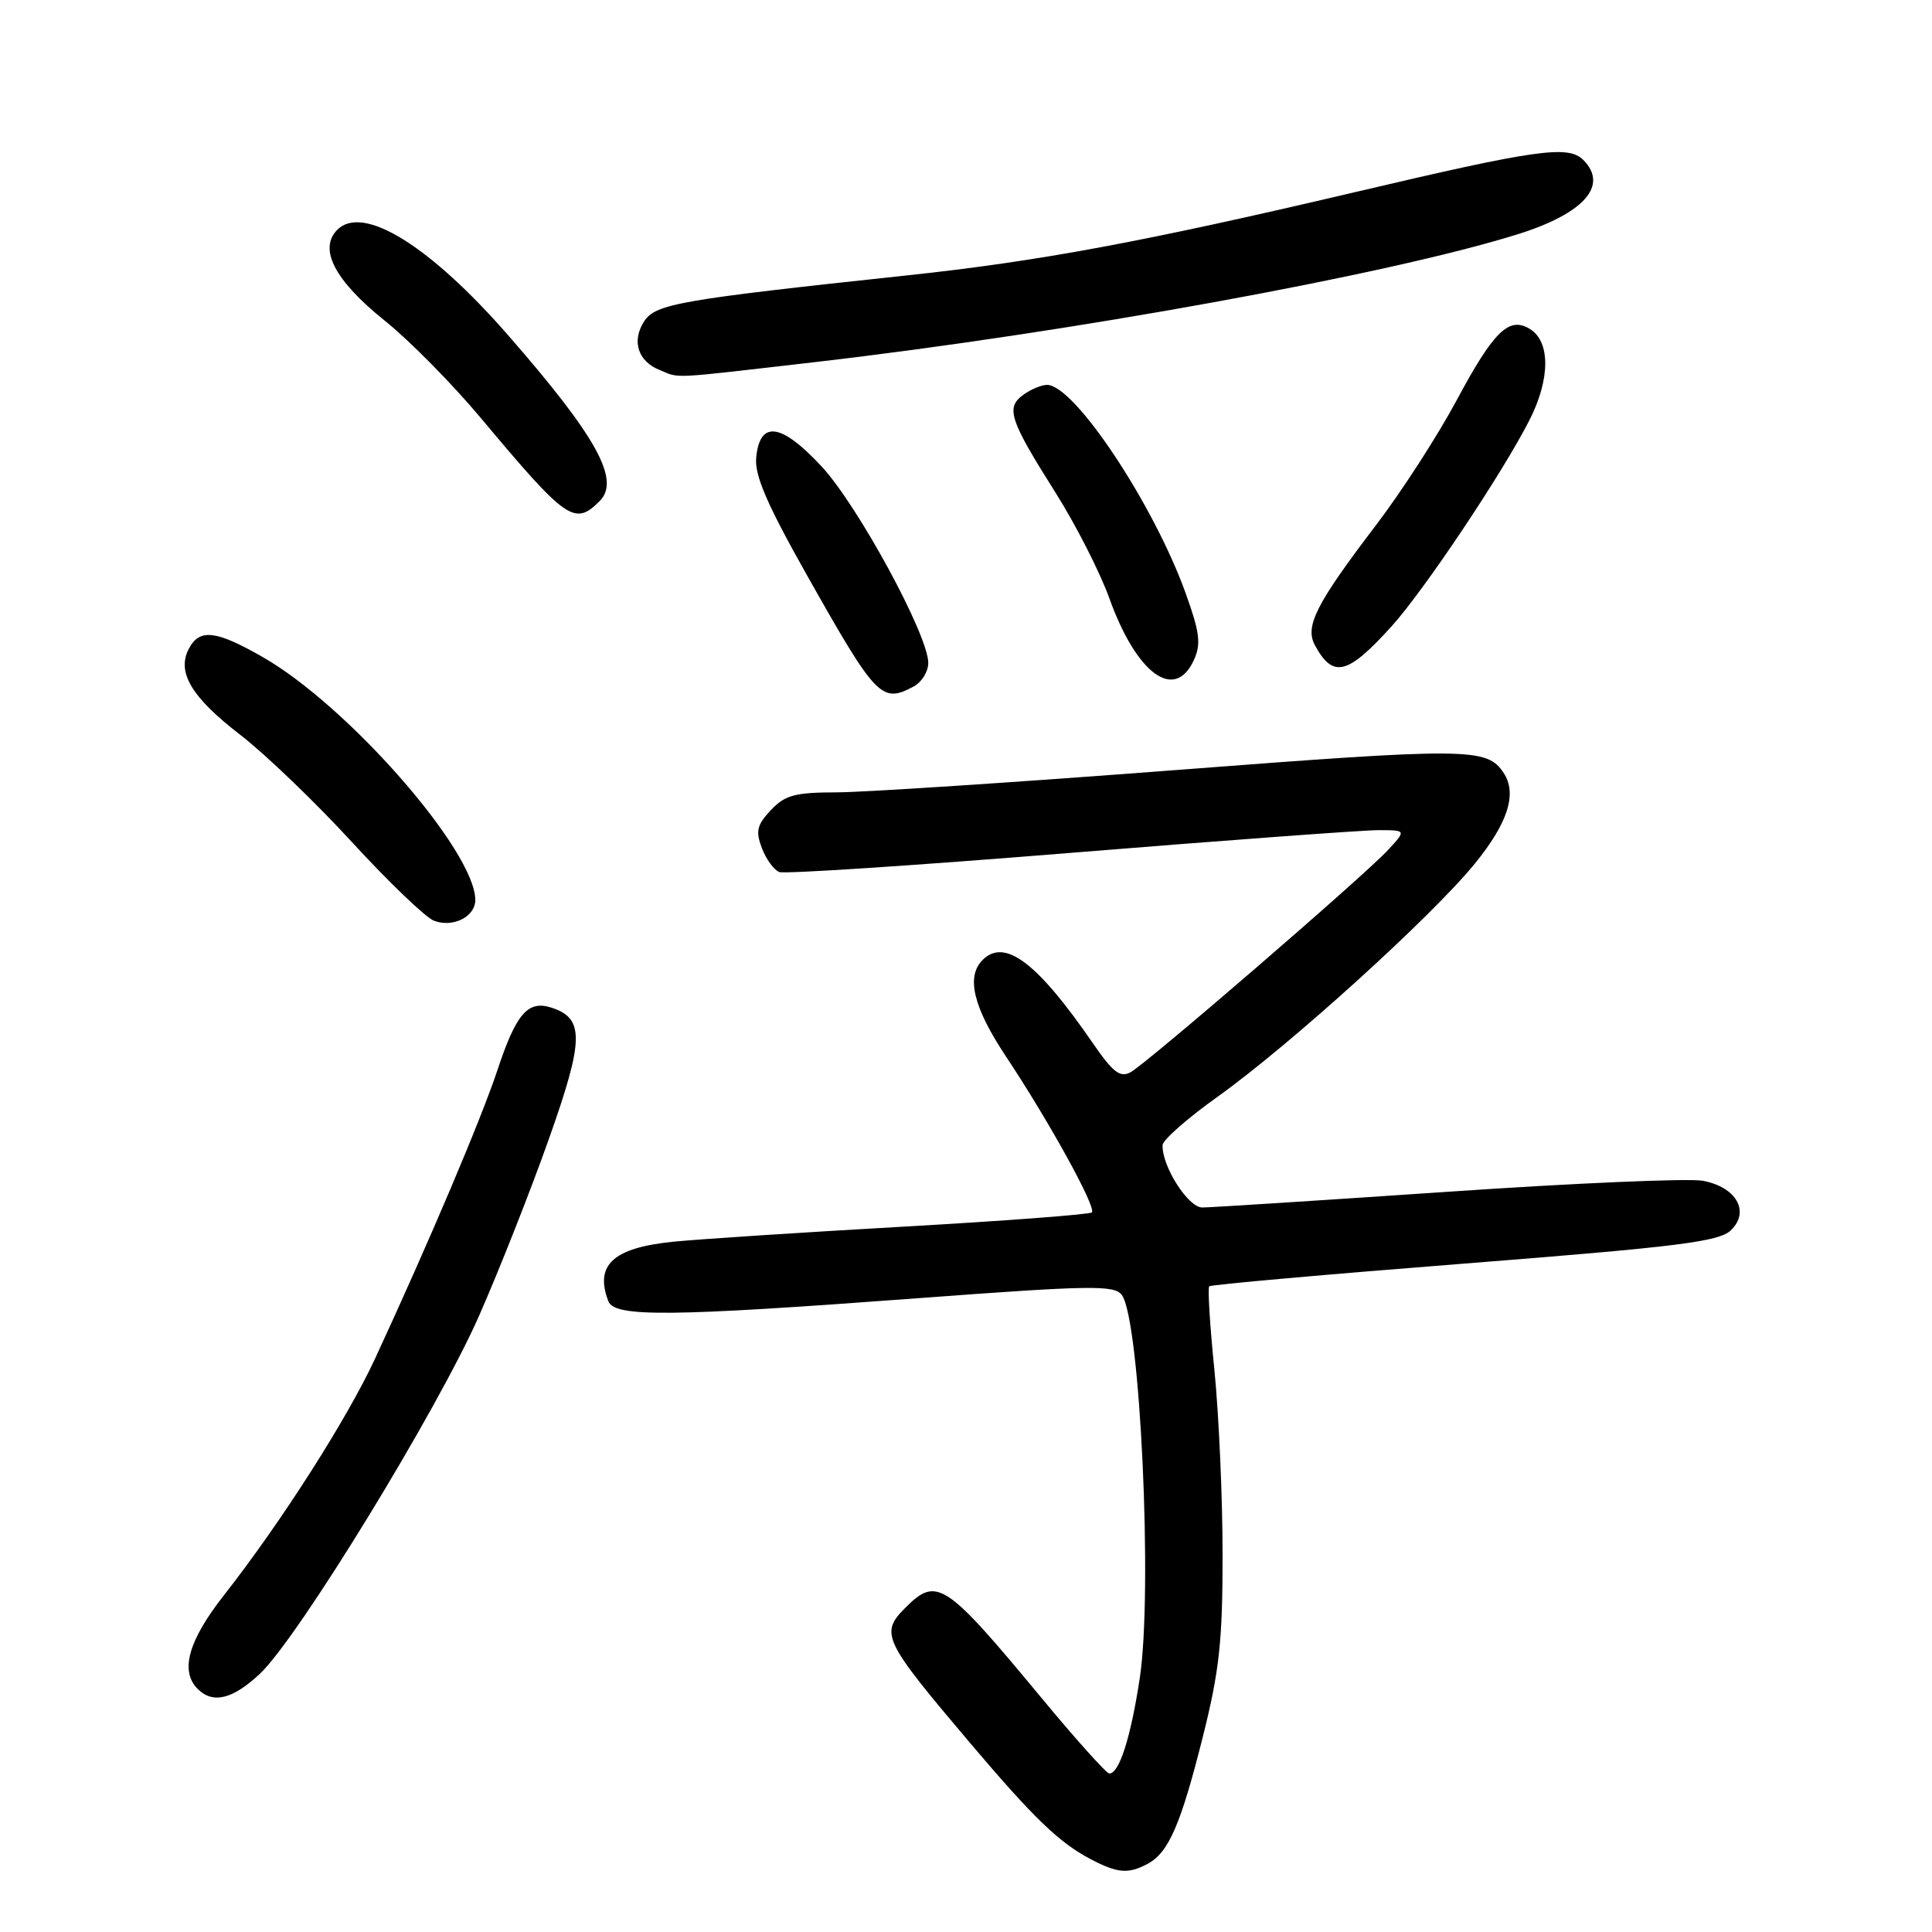 <?xml version="1.0" encoding="UTF-8" standalone="no"?>
<!DOCTYPE svg PUBLIC "-//W3C//DTD SVG 1.1//EN" "http://www.w3.org/Graphics/SVG/1.1/DTD/svg11.dtd" >
<svg xmlns="http://www.w3.org/2000/svg" xmlns:xlink="http://www.w3.org/1999/xlink" version="1.1" viewBox="0 0 256 256">
 <g >
 <path fill="currentColor"
d=" M 152.06 246.97 C 154.85 245.48 156.45 241.80 159.39 230.10 C 161.57 221.41 162.00 217.46 162.00 206.03 C 162.00 198.50 161.51 187.51 160.92 181.59 C 160.32 175.67 160.01 170.66 160.23 170.44 C 160.44 170.23 175.67 168.87 194.06 167.43 C 222.45 165.20 227.78 164.53 229.35 163.02 C 231.92 160.55 230.08 157.29 225.64 156.46 C 223.80 156.11 208.56 156.77 191.78 157.92 C 174.99 159.06 160.38 160.00 159.31 160.00 C 157.43 160.00 153.93 154.50 154.05 151.72 C 154.08 151.05 157.34 148.18 161.30 145.35 C 170.90 138.50 189.70 121.46 195.41 114.45 C 199.83 109.03 201.06 105.14 199.23 102.40 C 197.01 99.07 194.68 99.05 155.89 102.03 C 134.78 103.65 114.54 104.98 110.92 104.99 C 105.32 105.00 104.02 105.35 102.14 107.35 C 100.30 109.31 100.10 110.14 100.95 112.37 C 101.51 113.85 102.55 115.27 103.26 115.55 C 103.98 115.82 121.28 114.68 141.73 113.02 C 162.17 111.36 180.58 110.00 182.62 110.00 C 186.35 110.00 186.35 110.00 183.92 112.63 C 180.78 116.03 152.02 140.86 149.80 142.08 C 148.43 142.83 147.48 142.10 144.86 138.30 C 137.45 127.53 133.14 124.26 130.20 127.20 C 127.98 129.42 128.97 133.48 133.31 140.01 C 139.00 148.57 145.31 160.02 144.68 160.65 C 144.41 160.92 133.23 161.77 119.84 162.53 C 106.45 163.29 92.68 164.19 89.24 164.53 C 81.26 165.33 78.76 167.61 80.61 172.42 C 81.42 174.55 88.72 174.48 121.50 172.03 C 144.52 170.31 147.63 170.26 148.64 171.58 C 151.08 174.79 152.77 210.92 151.02 222.40 C 149.82 230.26 148.31 235.00 146.99 235.00 C 146.61 235.00 142.52 230.44 137.90 224.86 C 125.27 209.62 124.13 208.87 120.00 213.00 C 116.56 216.44 116.97 217.29 128.58 231.00 C 136.95 240.88 140.35 244.16 144.50 246.34 C 148.08 248.22 149.49 248.34 152.06 246.97 Z  M 34.47 221.75 C 39.54 216.96 57.97 186.85 63.48 174.35 C 66.11 168.38 70.26 157.89 72.69 151.03 C 77.42 137.71 77.47 134.92 73.01 133.50 C 69.93 132.53 68.38 134.34 65.90 141.83 C 63.76 148.28 56.87 164.53 49.71 180.00 C 46.00 188.01 37.23 201.75 29.64 211.42 C 24.94 217.42 23.83 221.43 26.20 223.80 C 28.21 225.81 30.86 225.16 34.47 221.75 Z  M 62.98 119.21 C 62.89 112.70 46.14 93.56 34.84 87.08 C 28.62 83.52 26.46 83.26 25.04 85.93 C 23.37 89.05 25.35 92.38 31.85 97.38 C 35.13 99.91 41.80 106.31 46.66 111.61 C 51.52 116.90 56.40 121.58 57.50 122.00 C 60.03 122.97 63.01 121.46 62.98 119.21 Z  M 121.07 90.96 C 122.13 90.40 123.00 88.99 123.00 87.84 C 123.00 84.15 113.66 66.96 108.86 61.80 C 103.50 56.04 100.68 55.66 100.20 60.63 C 99.97 62.97 101.62 66.80 106.87 76.12 C 116.12 92.52 116.81 93.24 121.07 90.96 Z  M 158.20 87.45 C 159.16 85.35 158.98 83.82 157.14 78.70 C 152.89 66.84 142.37 51.00 138.74 51.00 C 137.99 51.00 136.57 51.60 135.57 52.33 C 133.24 54.03 133.77 55.64 139.87 65.29 C 142.54 69.52 145.74 75.80 146.98 79.24 C 150.60 89.32 155.66 93.02 158.20 87.45 Z  M 184.41 82.97 C 188.74 78.17 199.08 62.70 202.66 55.67 C 205.42 50.25 205.45 45.30 202.75 43.61 C 199.97 41.87 197.94 43.84 192.99 53.08 C 190.51 57.71 185.74 65.10 182.39 69.50 C 174.36 80.05 172.86 82.99 174.25 85.53 C 176.65 89.92 178.56 89.44 184.41 82.97 Z  M 79.46 66.39 C 82.24 63.62 79.07 57.88 67.39 44.49 C 56.97 32.54 48.10 27.05 44.70 30.44 C 42.17 32.98 44.35 37.17 50.98 42.49 C 54.21 45.07 59.92 50.86 63.67 55.34 C 75.11 69.00 76.14 69.72 79.46 66.39 Z  M 108.00 47.98 C 141.65 44.09 183.77 36.44 201.01 31.07 C 209.86 28.32 213.19 24.59 209.80 21.20 C 207.80 19.20 203.71 19.77 179.55 25.46 C 151.42 32.07 137.71 34.62 120.11 36.50 C 89.98 39.72 86.87 40.27 85.36 42.57 C 83.67 45.16 84.51 47.86 87.39 49.02 C 90.19 50.15 88.32 50.25 108.00 47.98 Z "/>
</g>
</svg>